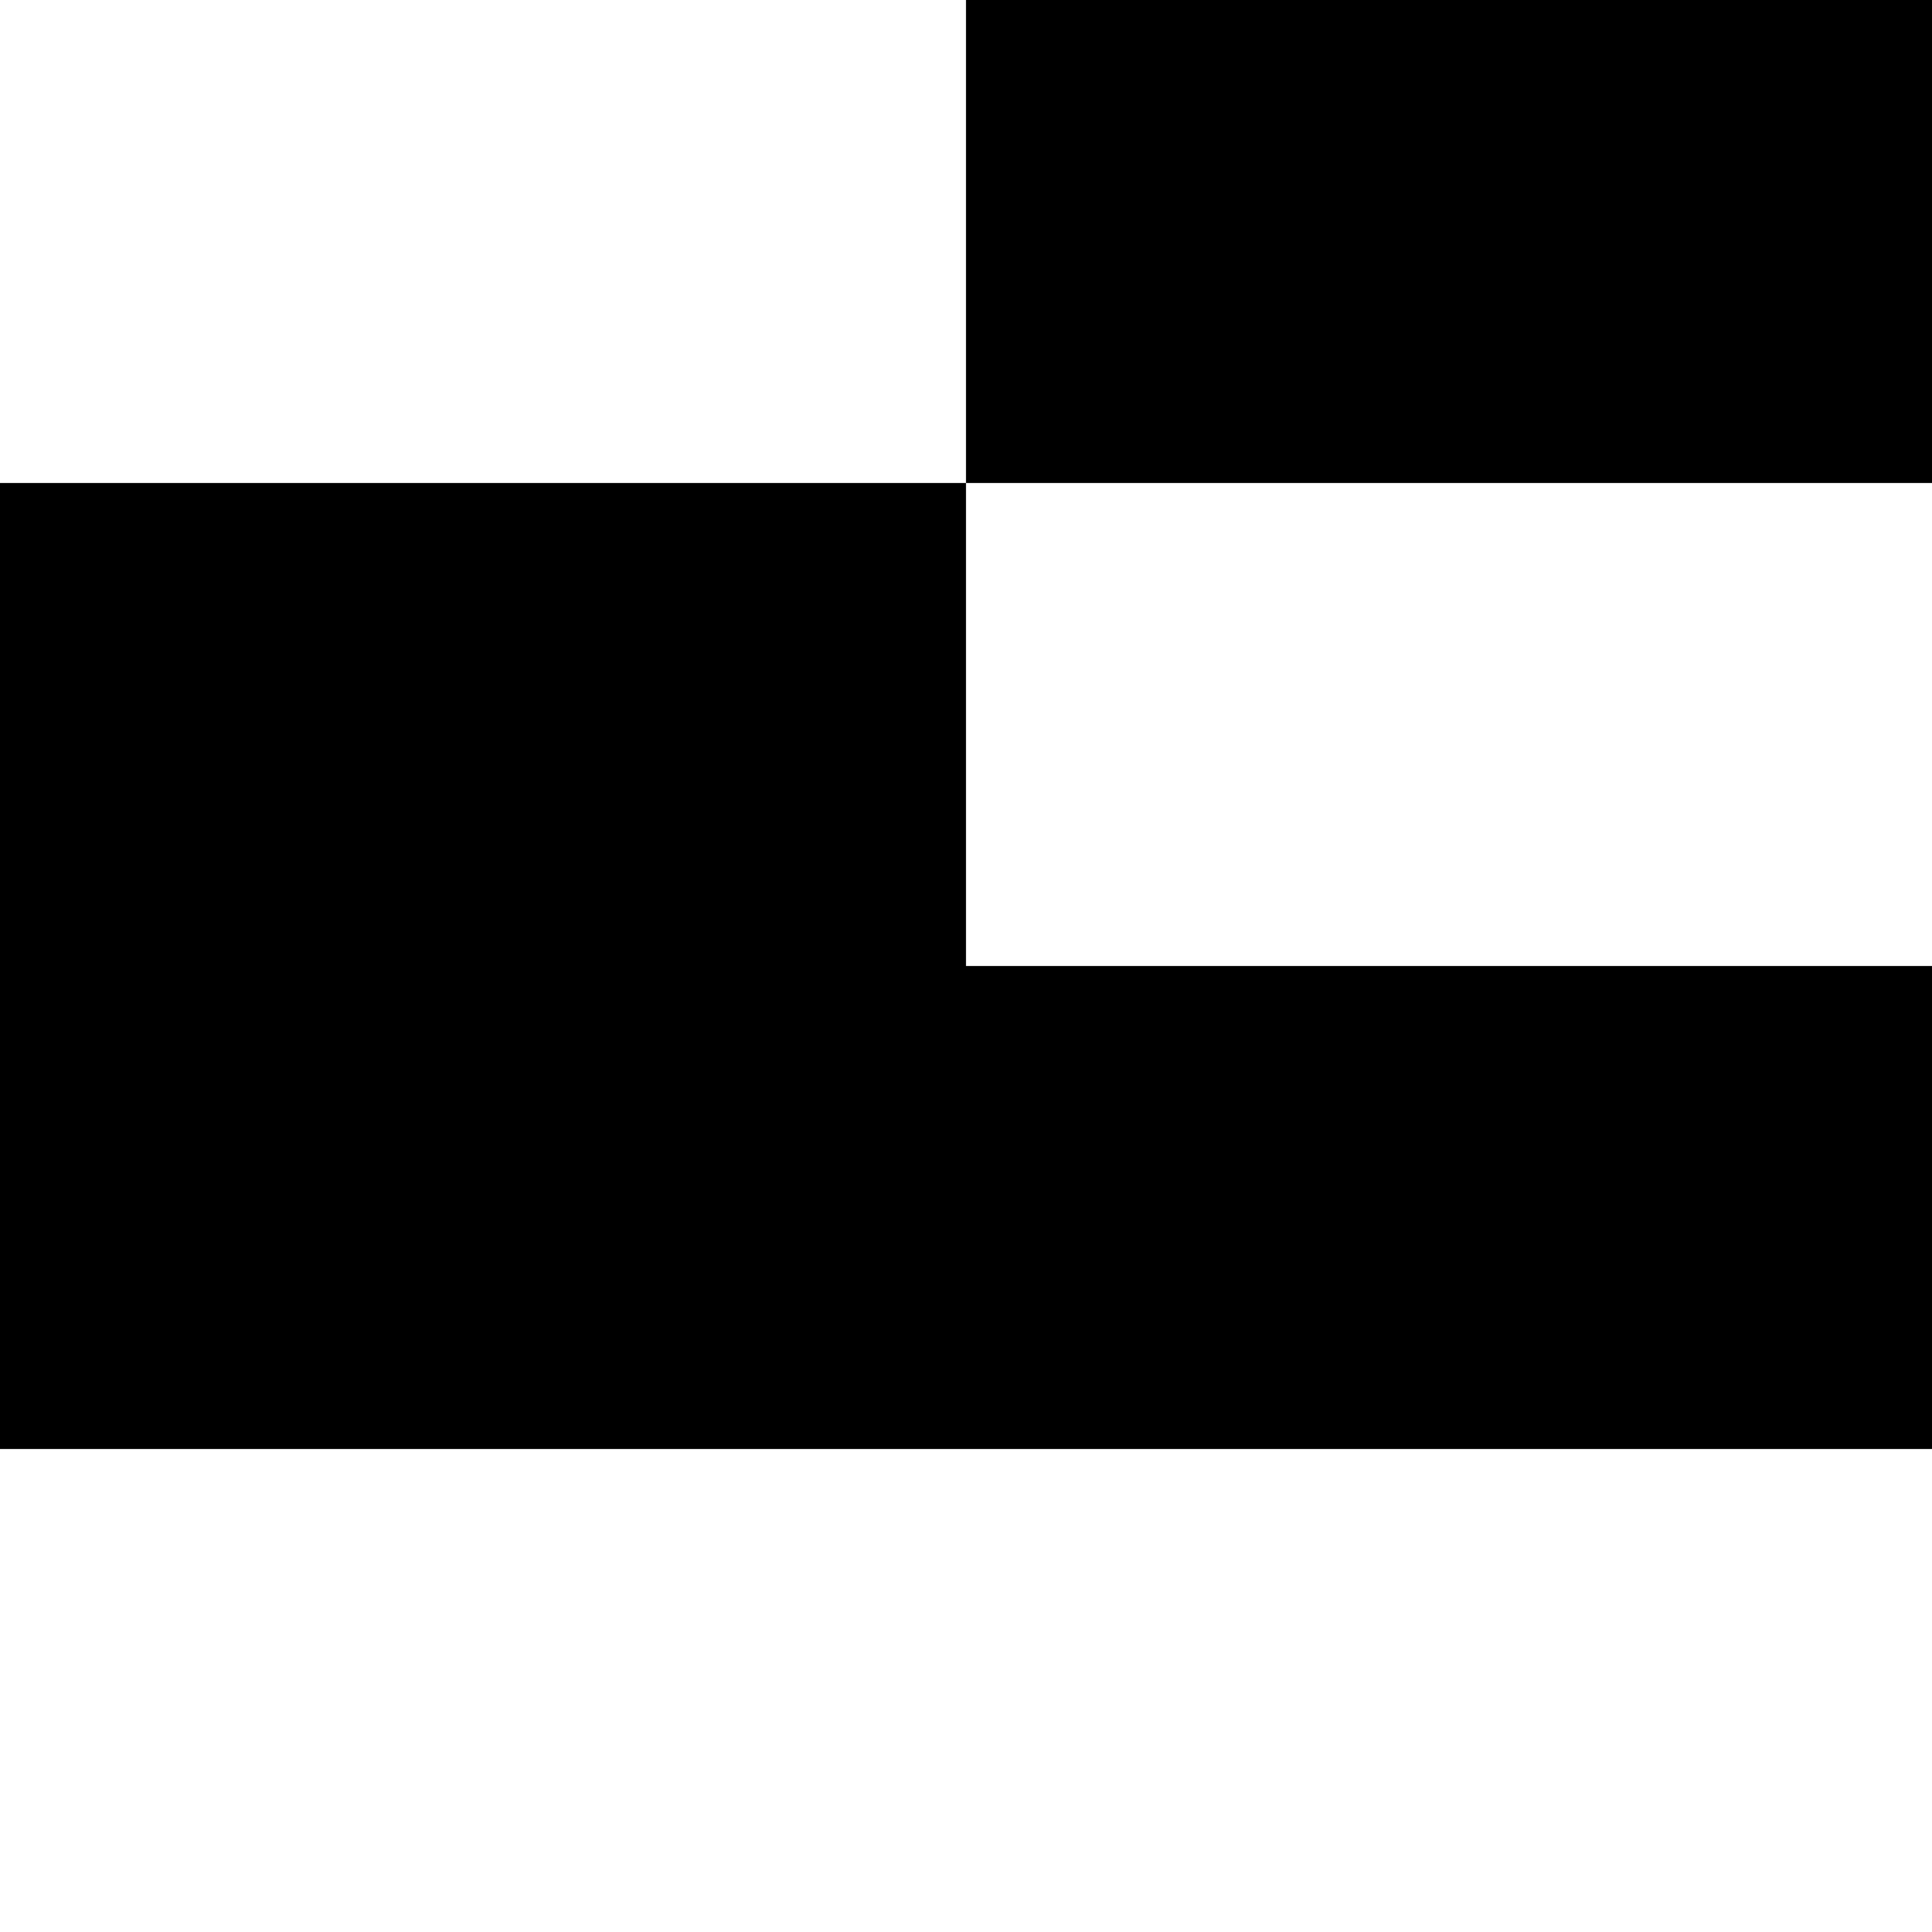 <svg version="1.1"
     width="1000" height="1000"
     viewBox="0 0 1000 1000"
     xmlns="http://www.w3.org/2000/svg">
<path id="glyph-1CD2D-alt" d="
      M500,0 l500,0 l0,250 l-500,0 l0,-250z
      m-500,250 l500,0 l0,250 l500,0 l0,250 l-1000,0 l0,-500z
      "
      fill-rule="evenodd" />

<![CDATA[

Copyright © 2024 Michael A. Peters for the Platillo Font.

See GUST-FONT-LICENSE.txt and LPPL.txt that should have accompanied this file.

]]>

</svg>
